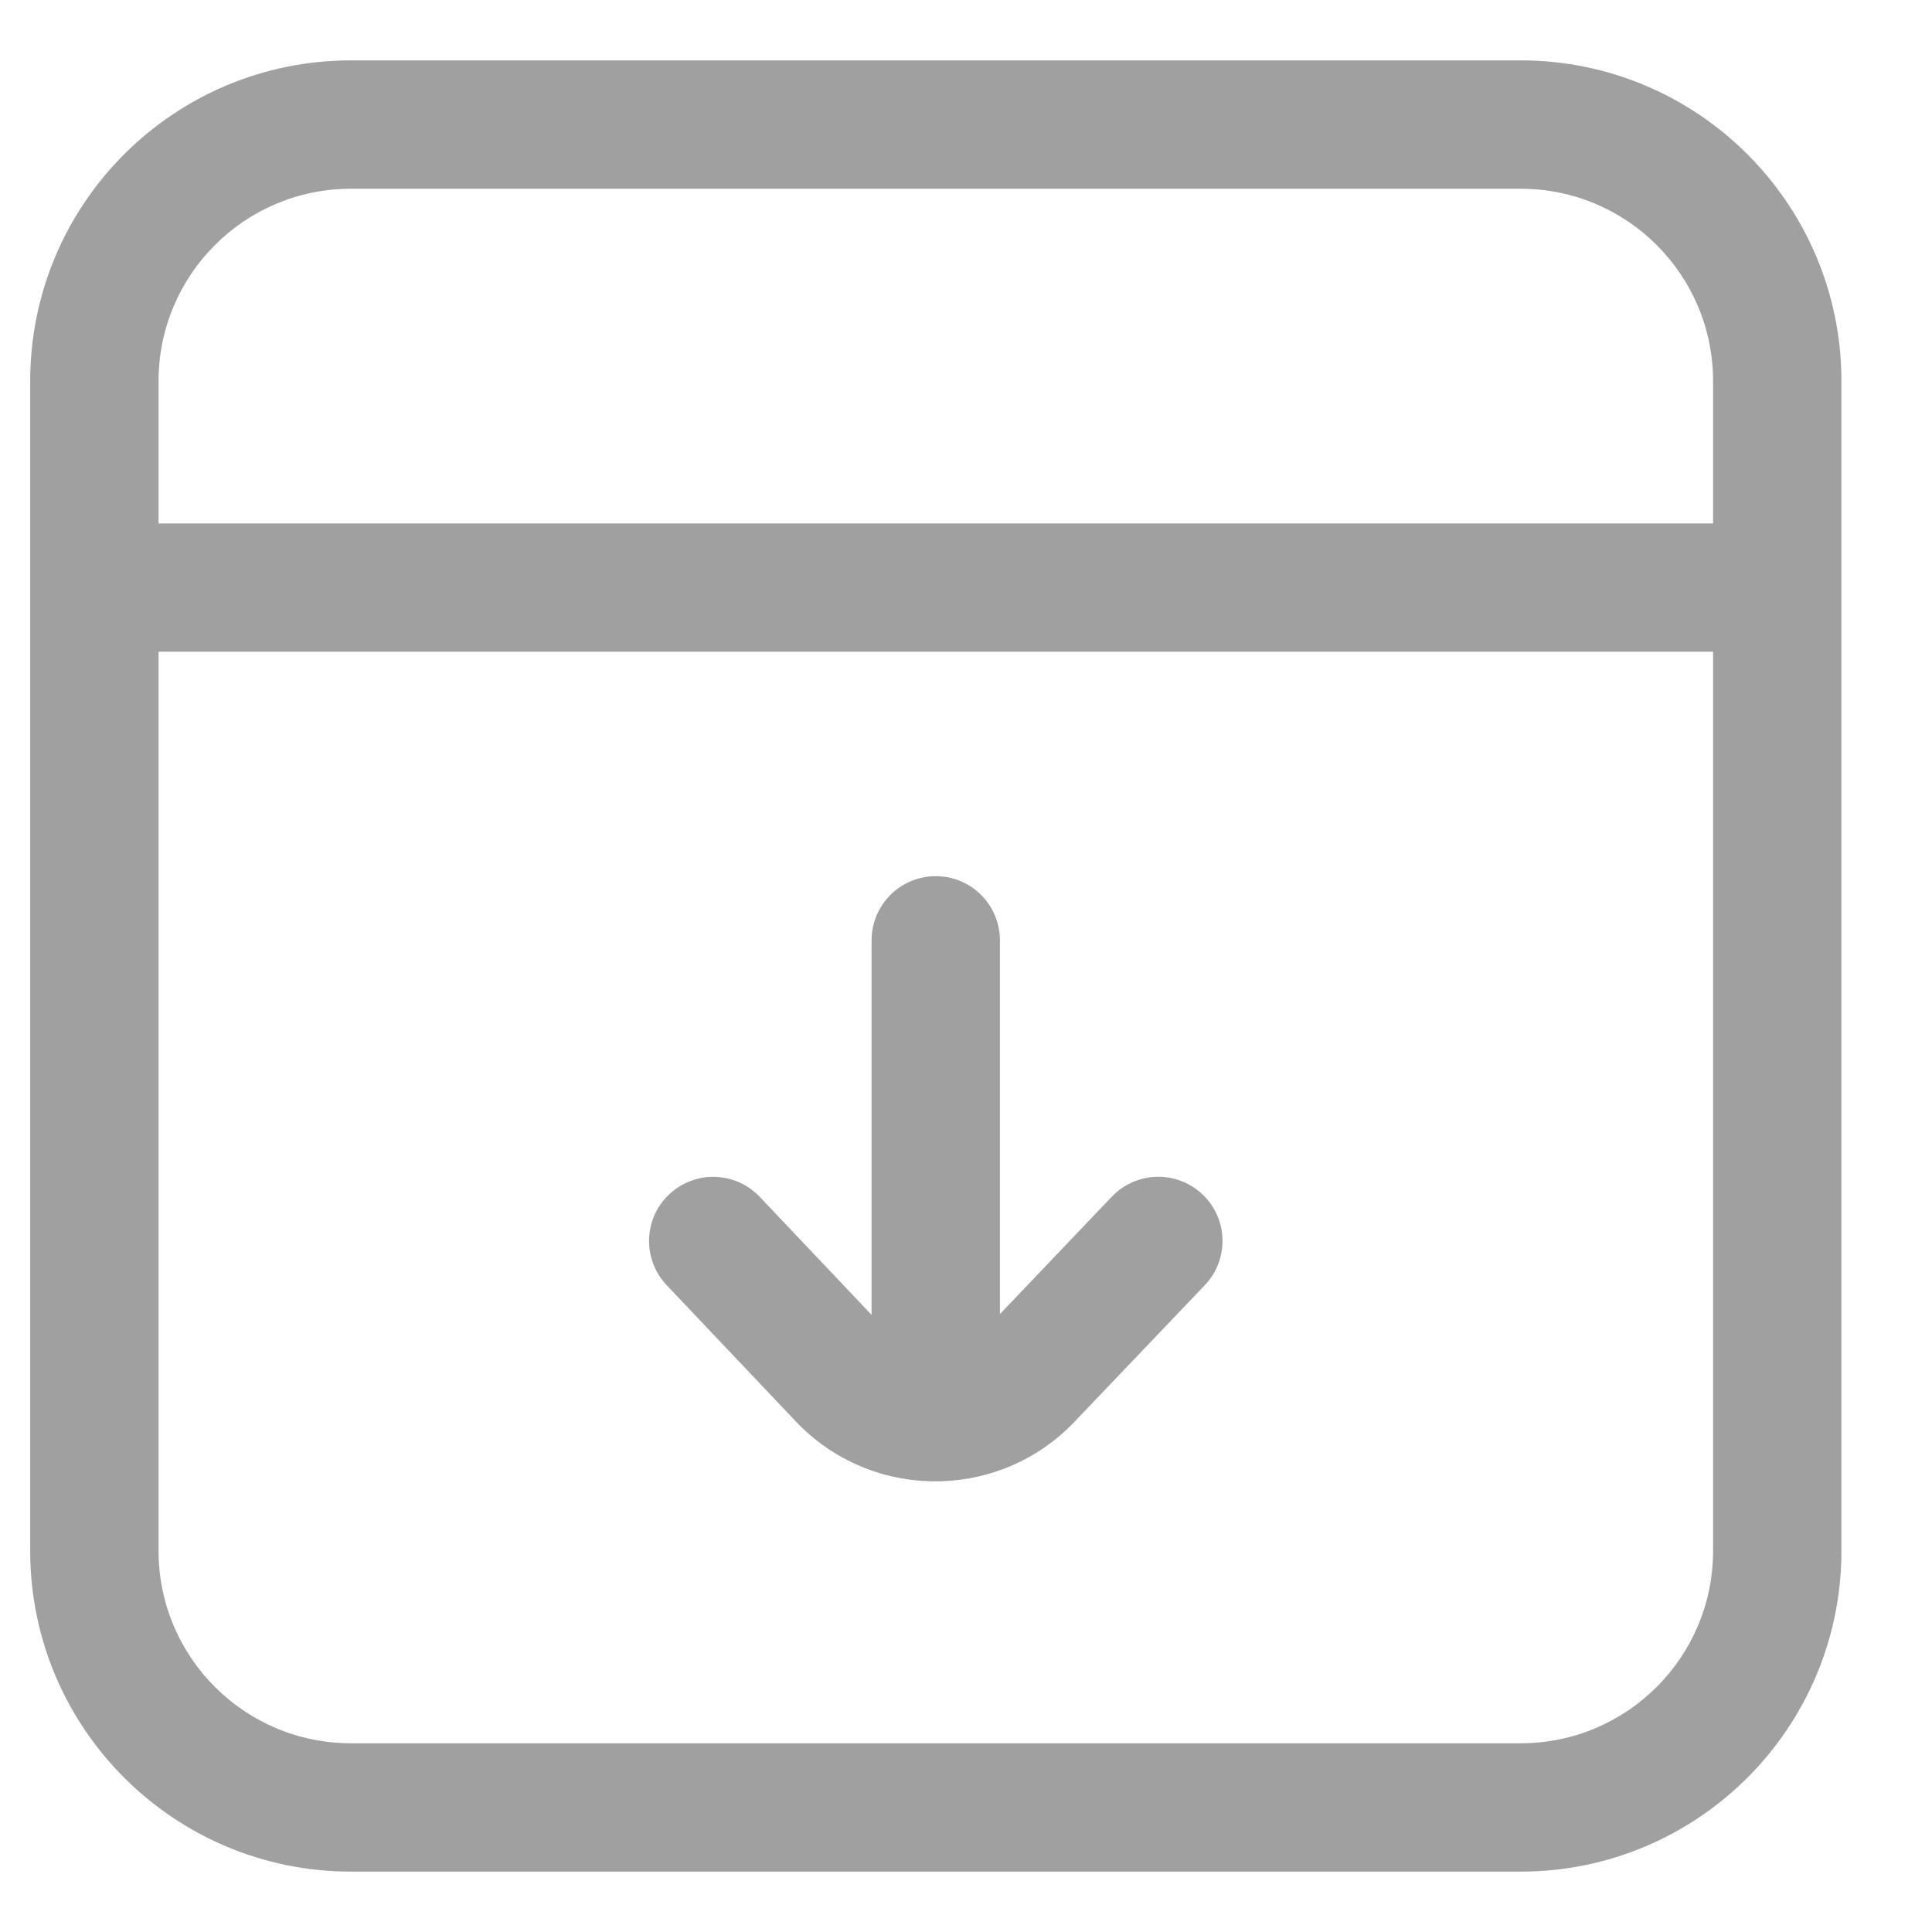 <svg width="16" height="16" viewBox="0 0 16 16" fill="none" xmlns="http://www.w3.org/2000/svg">
<path fill-rule="evenodd" clip-rule="evenodd" d="M0.25 3.157C0.25 1.689 1.439 0.5 2.907 0.5L12.593 0.5C14.06 0.5 15.25 1.689 15.25 3.157L15.25 12.843C15.25 14.31 14.06 15.5 12.593 15.5L2.907 15.5C1.439 15.5 0.25 14.31 0.25 12.843L0.25 3.157ZM2.907 1.563C2.026 1.563 1.313 2.276 1.313 3.157L1.313 12.843C1.313 13.724 2.026 14.437 2.907 14.437L12.593 14.437C13.474 14.437 14.187 13.724 14.187 12.843L14.187 3.157C14.187 2.276 13.474 1.563 12.593 1.563L2.907 1.563Z" fill="#A0A0A0"/>
<path fill-rule="evenodd" clip-rule="evenodd" d="M14.592 5.397L0.781 5.397L0.781 4.335L14.592 4.335L14.592 5.397Z" fill="#A0A0A0"/>
<path fill-rule="evenodd" clip-rule="evenodd" d="M7.75 7.256C8.043 7.256 8.281 7.494 8.281 7.788L8.281 11.775L7.218 11.775L7.218 7.788C7.218 7.494 7.456 7.256 7.75 7.256Z" fill="#A0A0A0"/>
<path fill-rule="evenodd" clip-rule="evenodd" d="M5.541 9.892C5.328 10.093 5.319 10.43 5.521 10.643L6.589 11.77C7.216 12.432 8.27 12.434 8.899 11.774L9.977 10.644C10.18 10.432 10.172 10.095 9.96 9.893C9.747 9.69 9.411 9.698 9.208 9.91L8.131 11.04C7.921 11.26 7.569 11.26 7.36 11.039L6.292 9.912C6.09 9.699 5.754 9.69 5.541 9.892Z" fill="#A0A0A0"/>
</svg>
